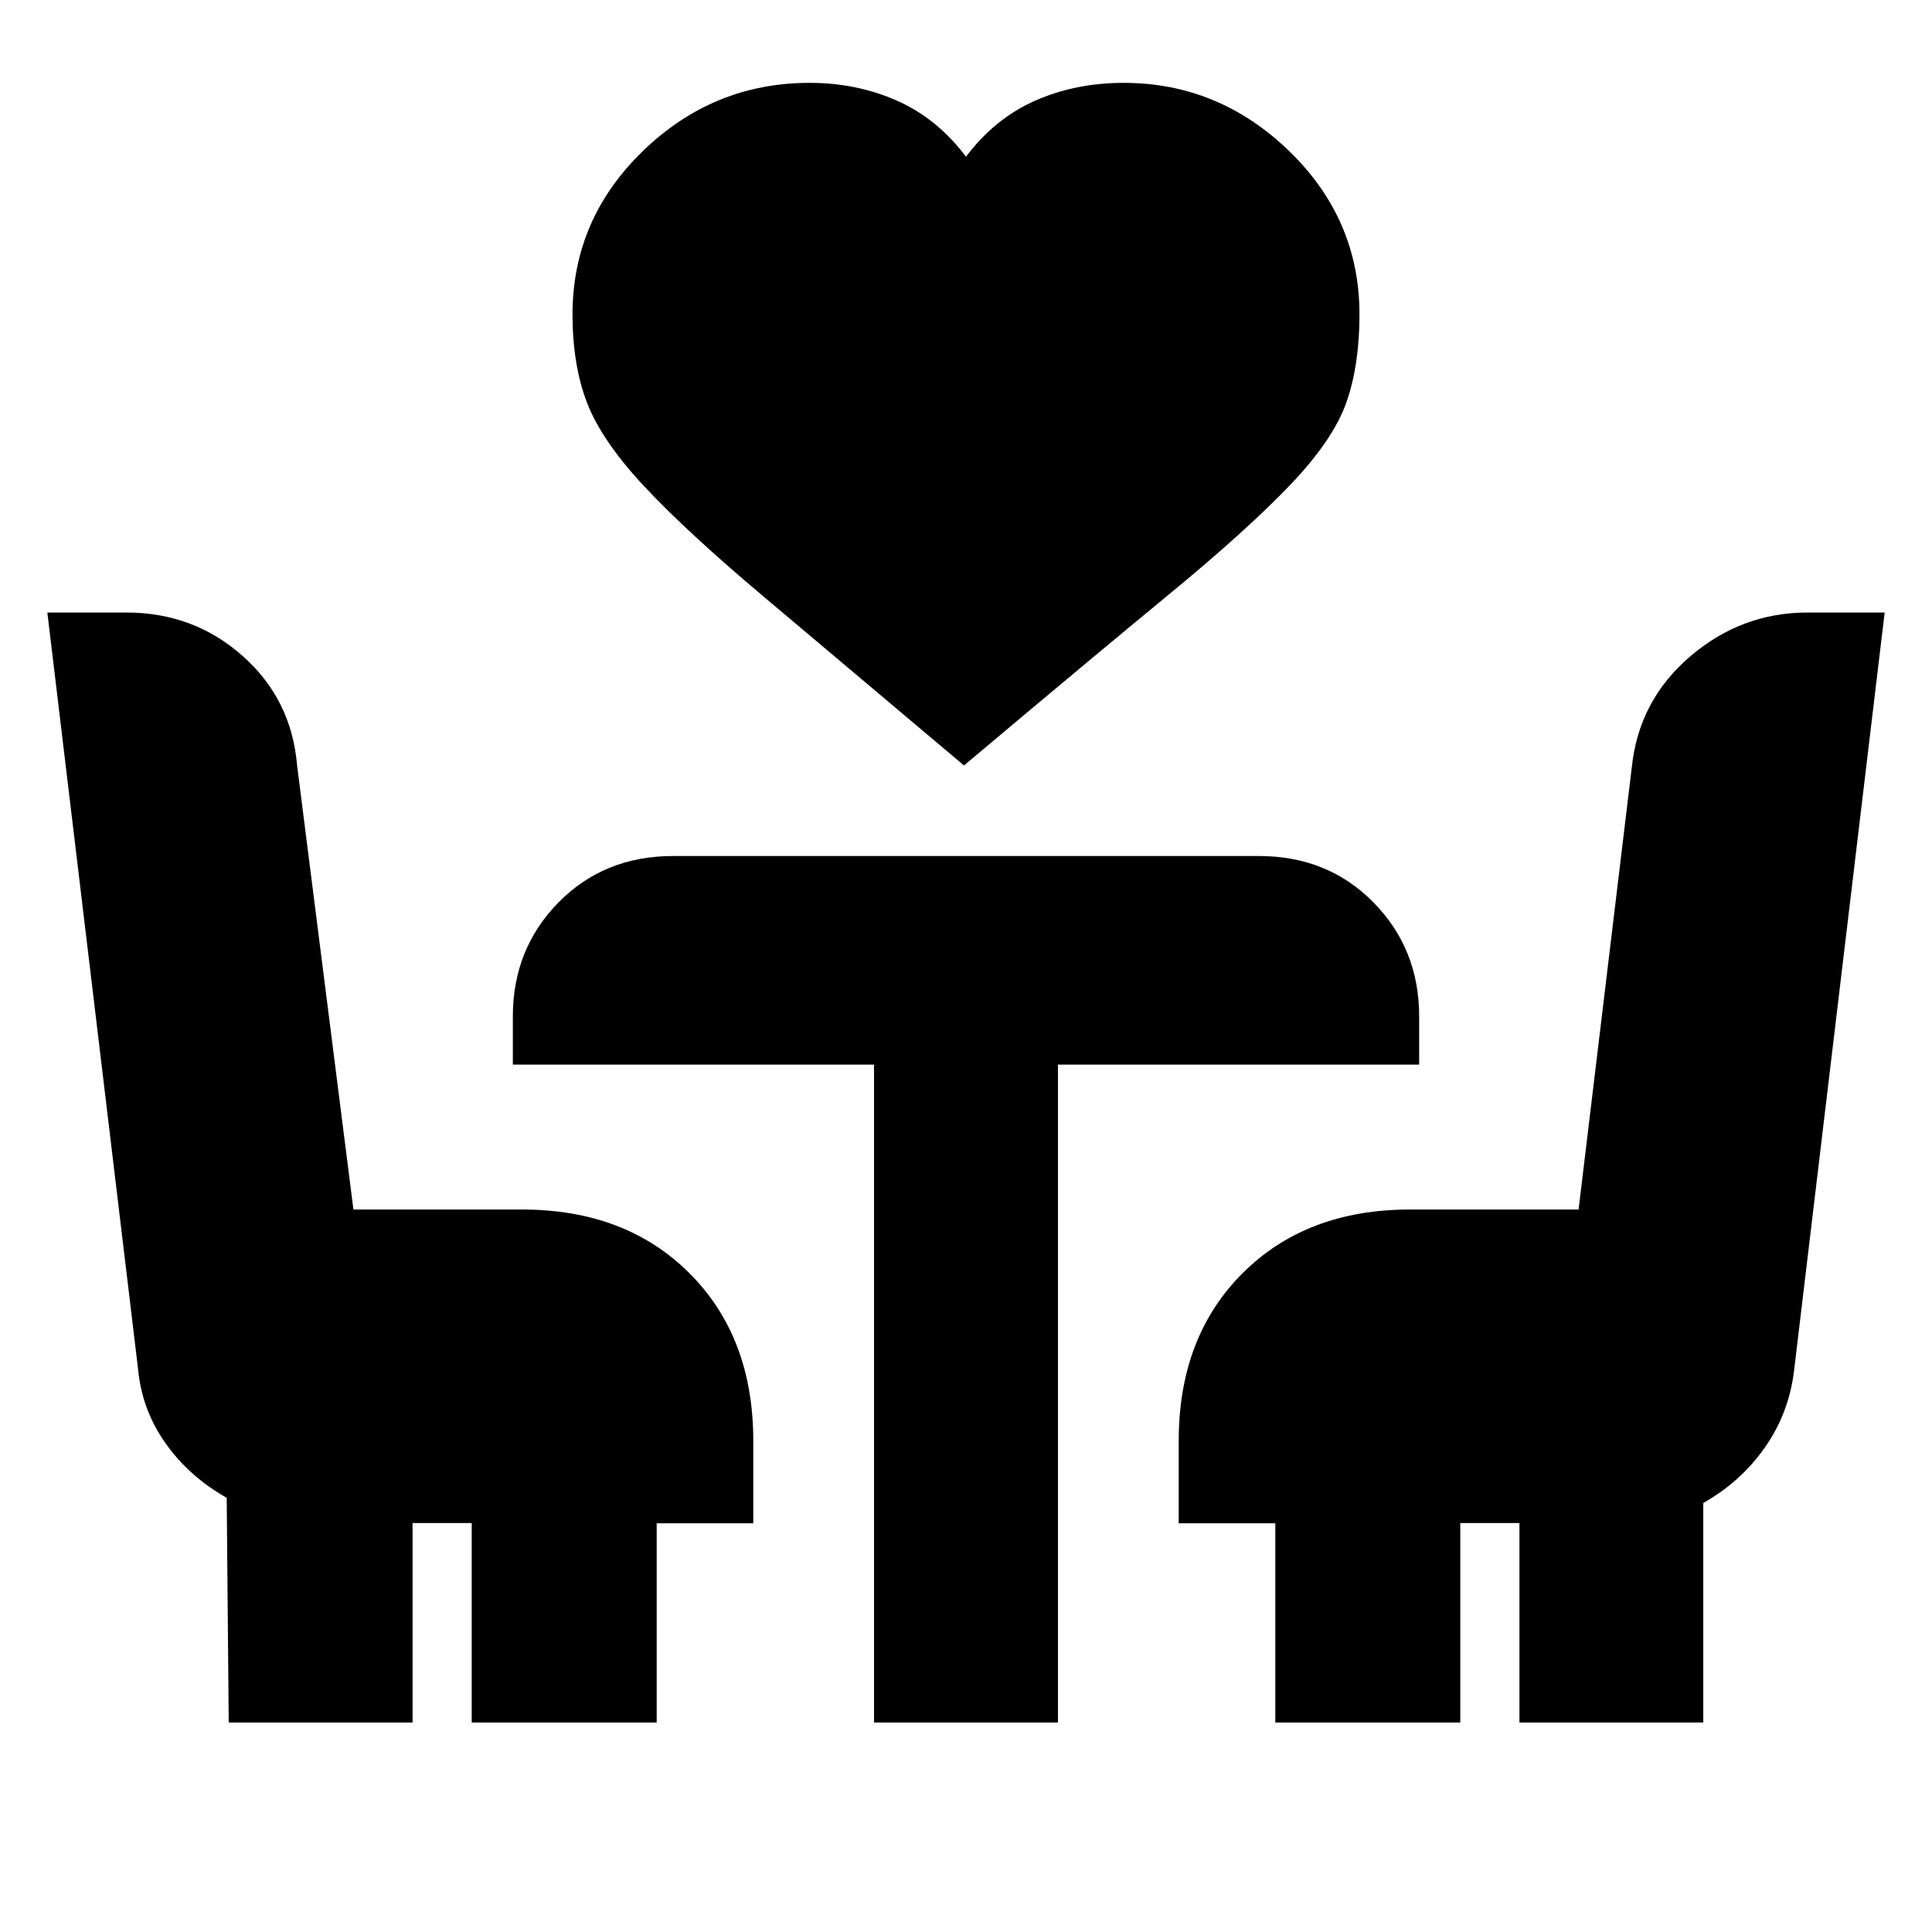 <svg xmlns="http://www.w3.org/2000/svg" height="20" viewBox="0 -960 960 960" width="20"><path d="M479-579.65q-61.91-52.22-99.83-84.13-37.91-31.92-59.06-54.57-21.15-22.65-28.39-41.45-7.24-18.81-7.24-43.91 0-47.4 34.98-81.26 34.97-33.86 82.8-33.86 23.44 0 43.44 8.85 20 8.85 34.3 27.85 14.3-19 34.37-27.85 20.08-8.85 43.93-8.85 47.27 0 82.24 33.86 34.98 33.86 34.98 81.26 0 25.1-6.52 43.69-6.52 18.58-27.96 41.02-21.43 22.43-59.84 54.06-38.42 31.64-102.2 85.29ZM113.65-104.09l-1-111.65q-18.75-10.6-30.48-27.23-11.74-16.63-13.59-36.98l-45.06-375.7h39.15q33.57 0 57.87 21.56 24.3 21.57 27.07 54.31l28 220.78h83.74q51.57 0 83.26 31.69 31.69 31.69 31.69 83.27v40.96h-48v98.99h-91.91v-99.13H205v99.13h-91.35Zm320.65 0V-431H254.83v-24q0-33.5 22.68-56.57 22.68-23.08 56.97-23.08h291.04q34.29 0 56.97 23.08 22.68 23.07 22.68 56.57v24H525.7v326.91h-91.4Zm199.4 0v-98.99h-48v-40.96q0-51.58 31.69-83.27Q649.08-359 700.65-359h83.74l26.44-219.78q3.45-33.16 28.97-55.02 25.51-21.85 58.46-21.85h38.22l-45 376.56q-2.48 21.06-14.42 38.19-11.95 17.13-30.71 27.73v109.08H755v-99.13h-29.39v99.13H633.7Z"/></svg>